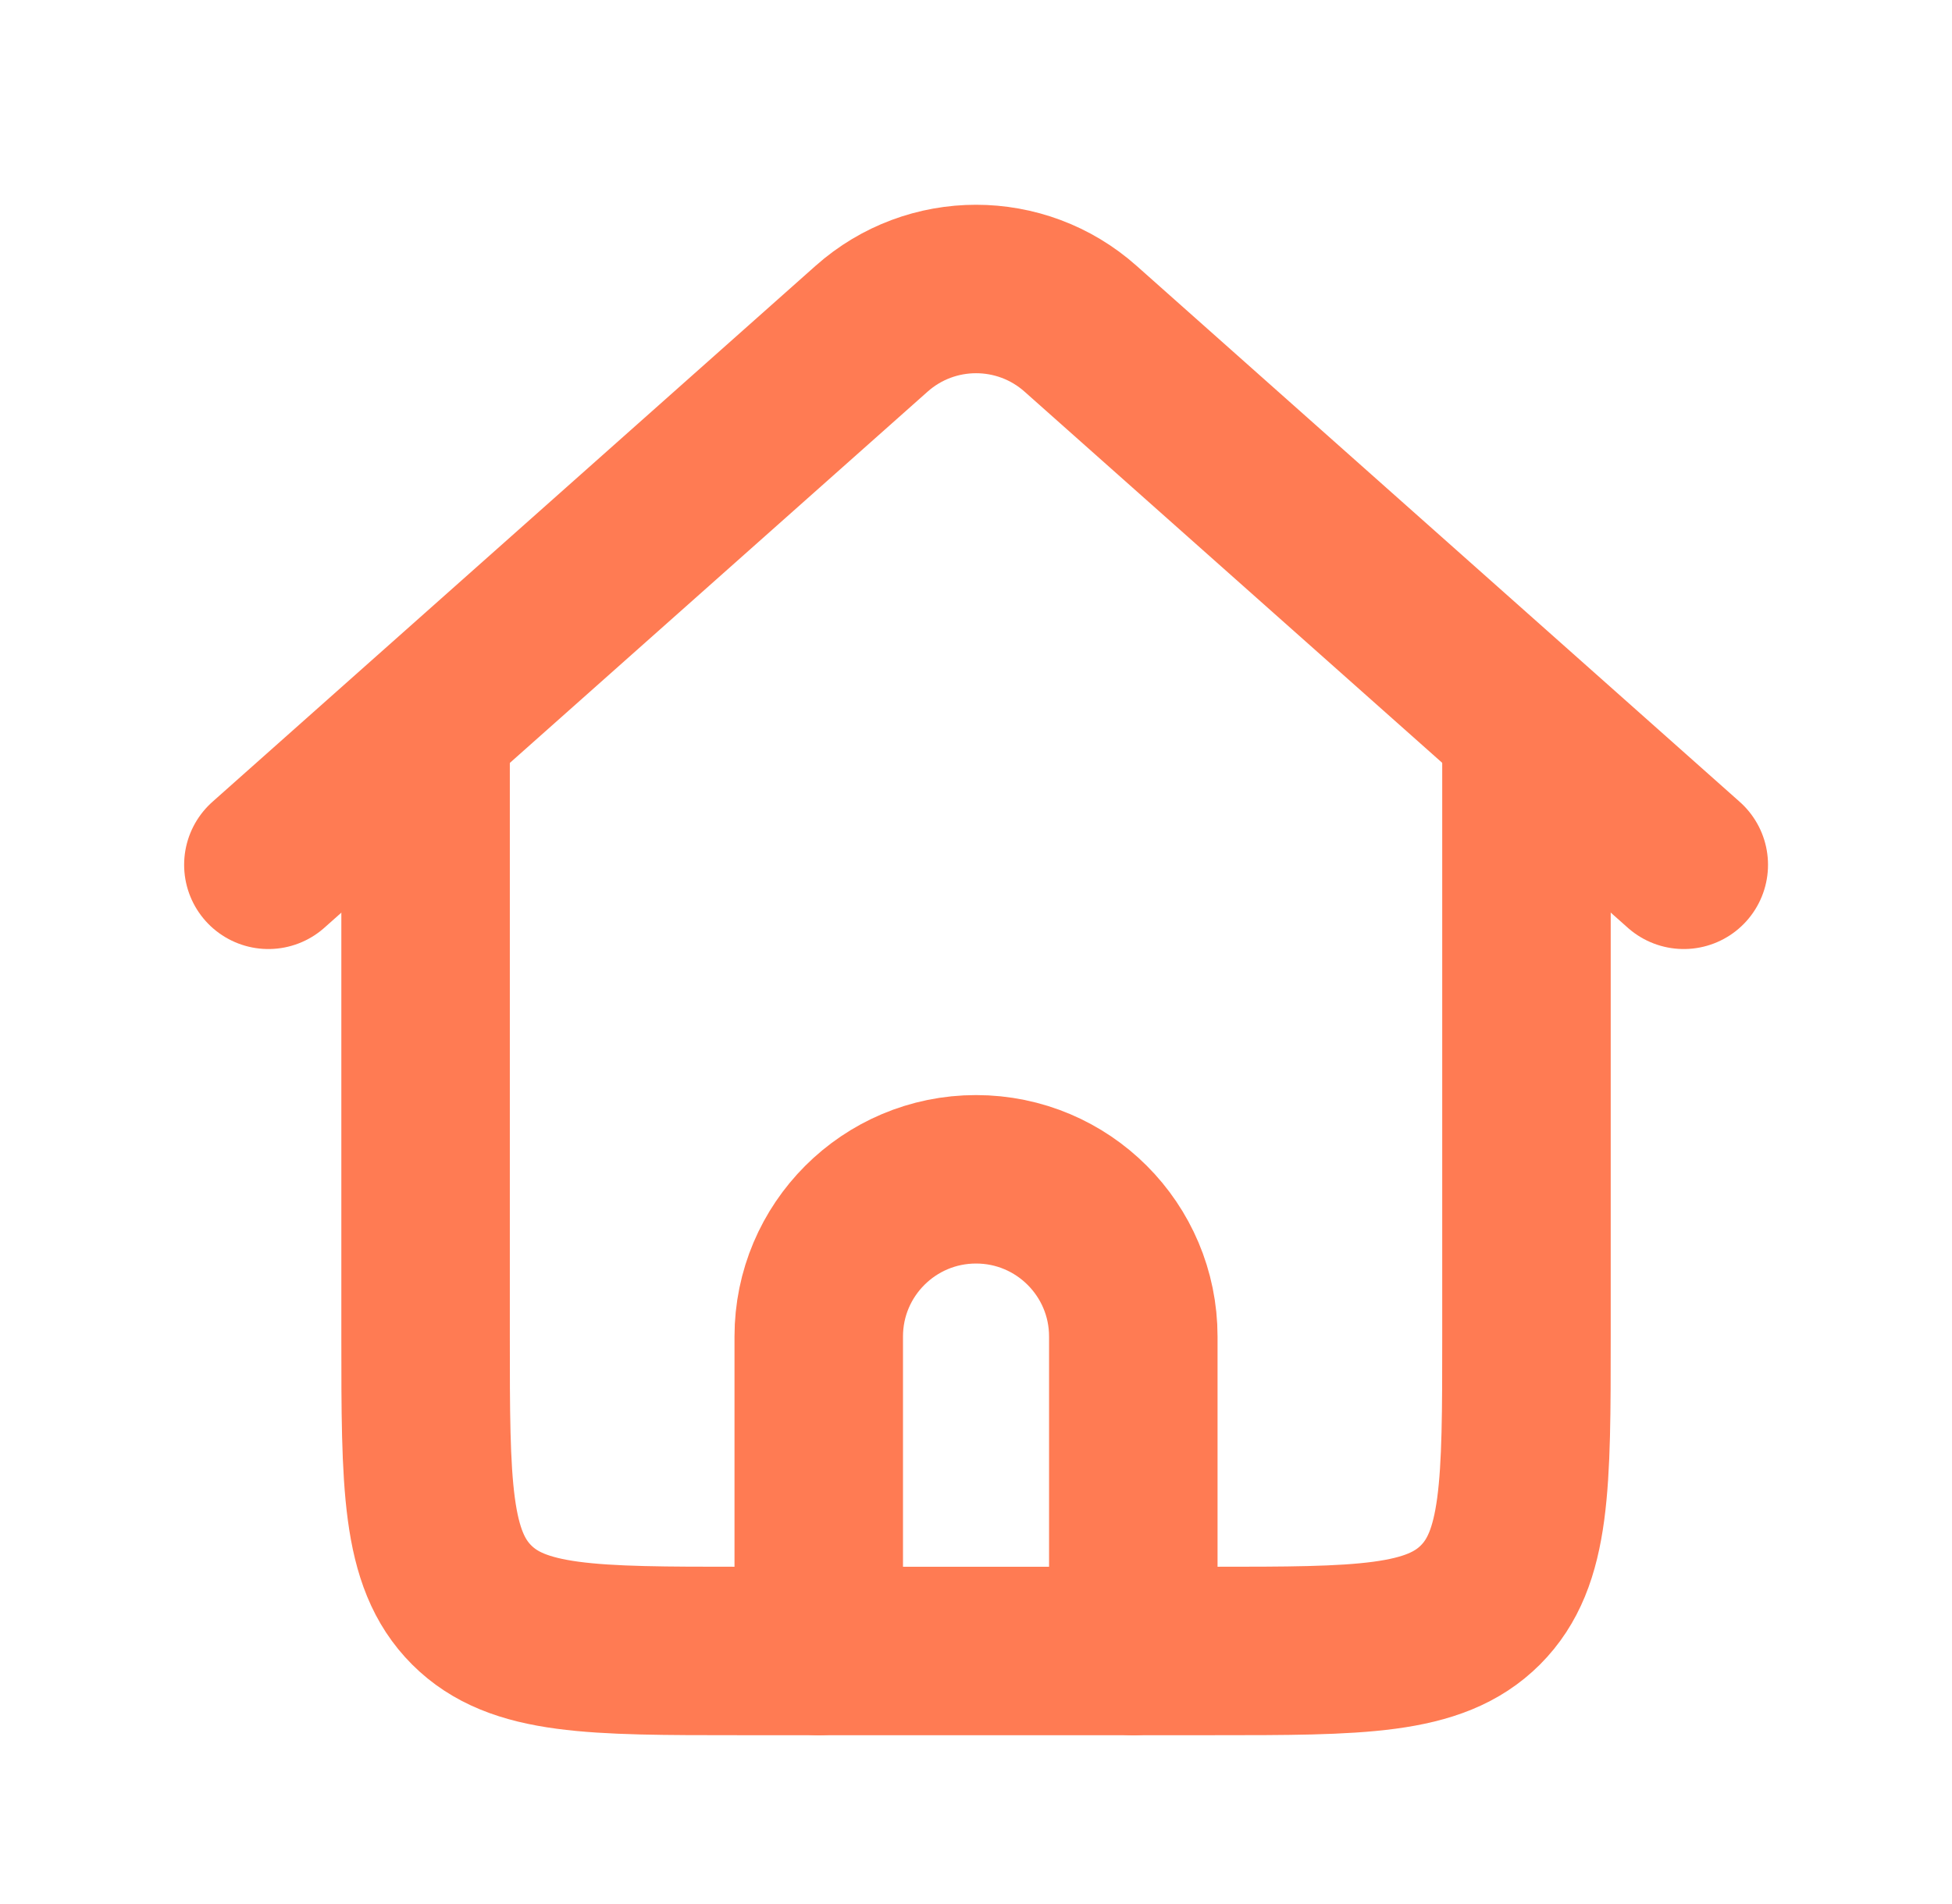 <svg width="41" height="40" viewBox="0 0 41 40" fill="none" xmlns="http://www.w3.org/2000/svg">
<path d="M32.062 14.865V28.078C32.062 31.192 32.062 32.749 31.095 33.717C30.127 34.684 28.57 34.684 25.456 34.684H23.804H17.198H15.546C12.432 34.684 10.874 34.684 9.907 33.717C8.939 32.749 8.939 31.192 8.939 28.078V14.865" stroke="#FF7B53" stroke-width="3.539" stroke-linejoin="round"/>
<path d="M5.637 18.168L13.069 11.562L18.307 6.906C19.558 5.793 21.445 5.793 22.696 6.906L27.934 11.562L35.366 18.168" stroke="#FF7B53" stroke-width="3.539" stroke-linecap="round" stroke-linejoin="round"/>
<path d="M17.197 34.685V28.078C17.197 26.254 18.676 24.775 20.501 24.775C22.325 24.775 23.804 26.254 23.804 28.078V34.685" stroke="#FF7B53" stroke-width="3.539" stroke-linecap="round" stroke-linejoin="round"/>
</svg>
